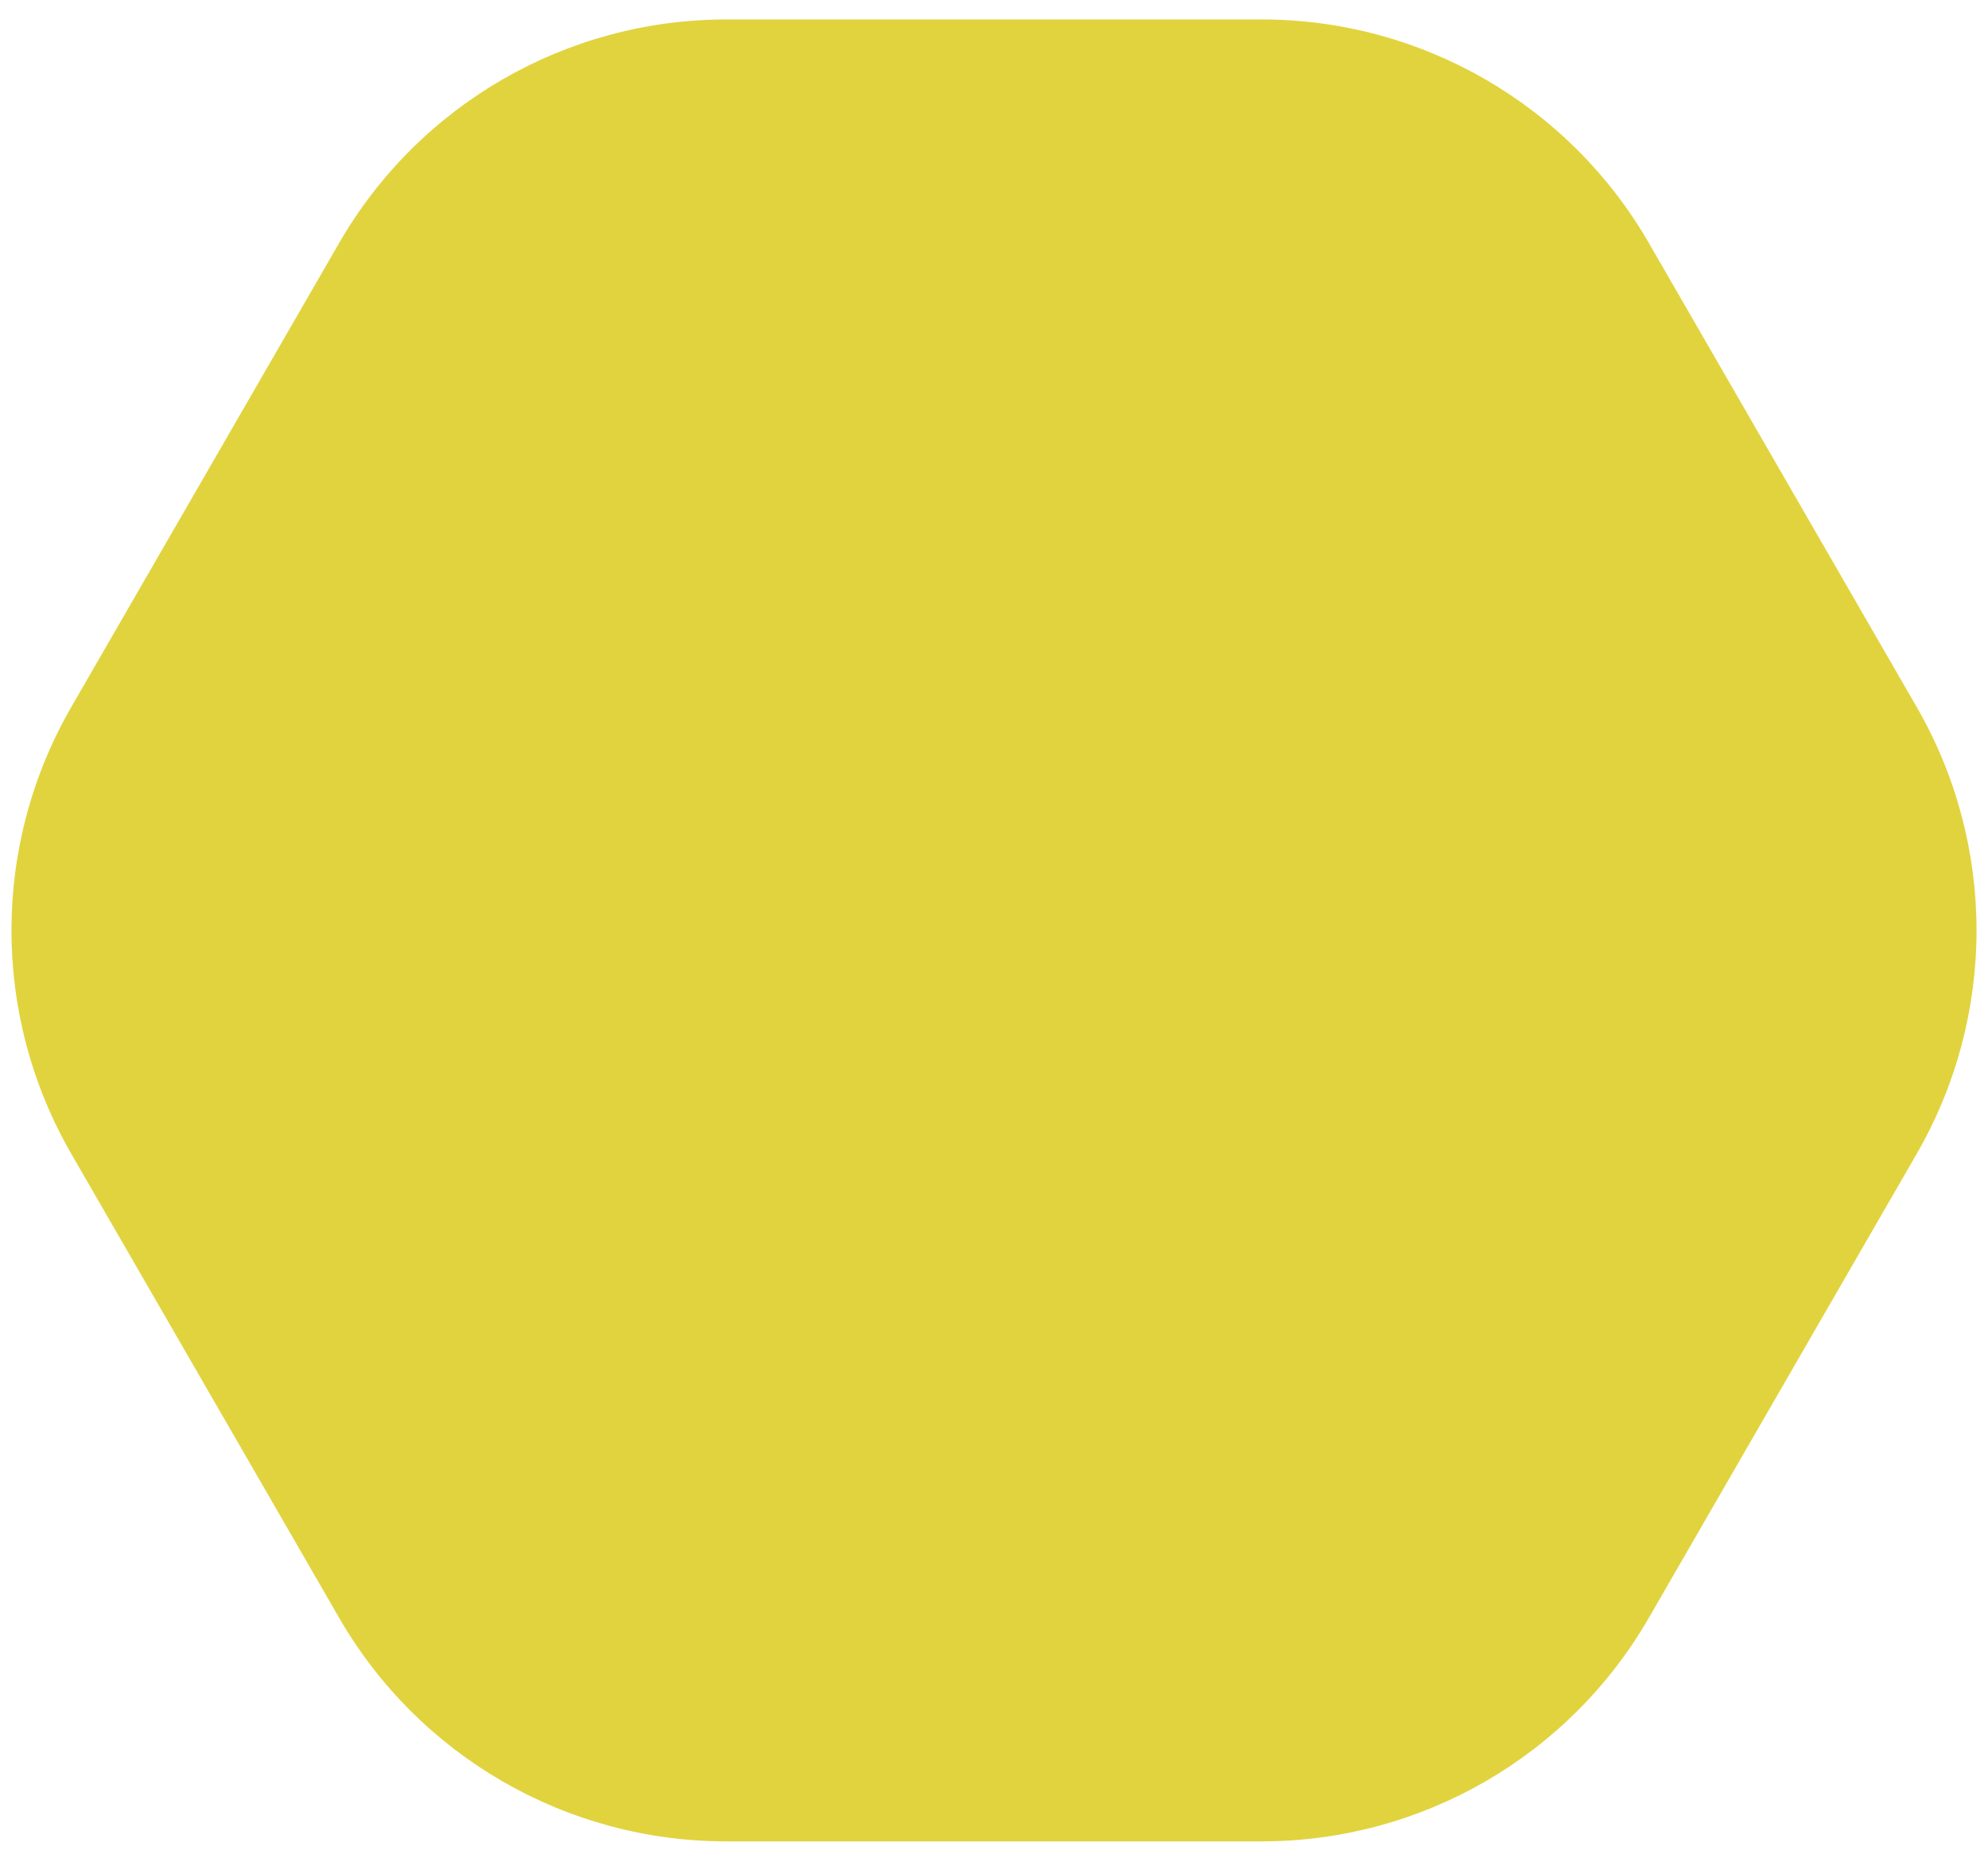 <svg xmlns="http://www.w3.org/2000/svg" width="89" height="83" viewBox="0 0 89 83" fill="none">
<path d="M3.192 51.645C-0.38 45.457 -0.38 37.833 3.192 31.645L15.186 10.871C18.759 4.683 25.361 0.871 32.507 0.871H56.493C63.639 0.871 70.241 4.683 73.814 10.871L85.808 31.645C89.38 37.833 89.38 45.457 85.808 51.645L73.814 72.418C70.241 78.606 63.639 82.418 56.493 82.418H32.507C25.361 82.418 18.759 78.606 15.186 72.418L3.192 51.645Z" fill="#E1D33E"/>
</svg>
